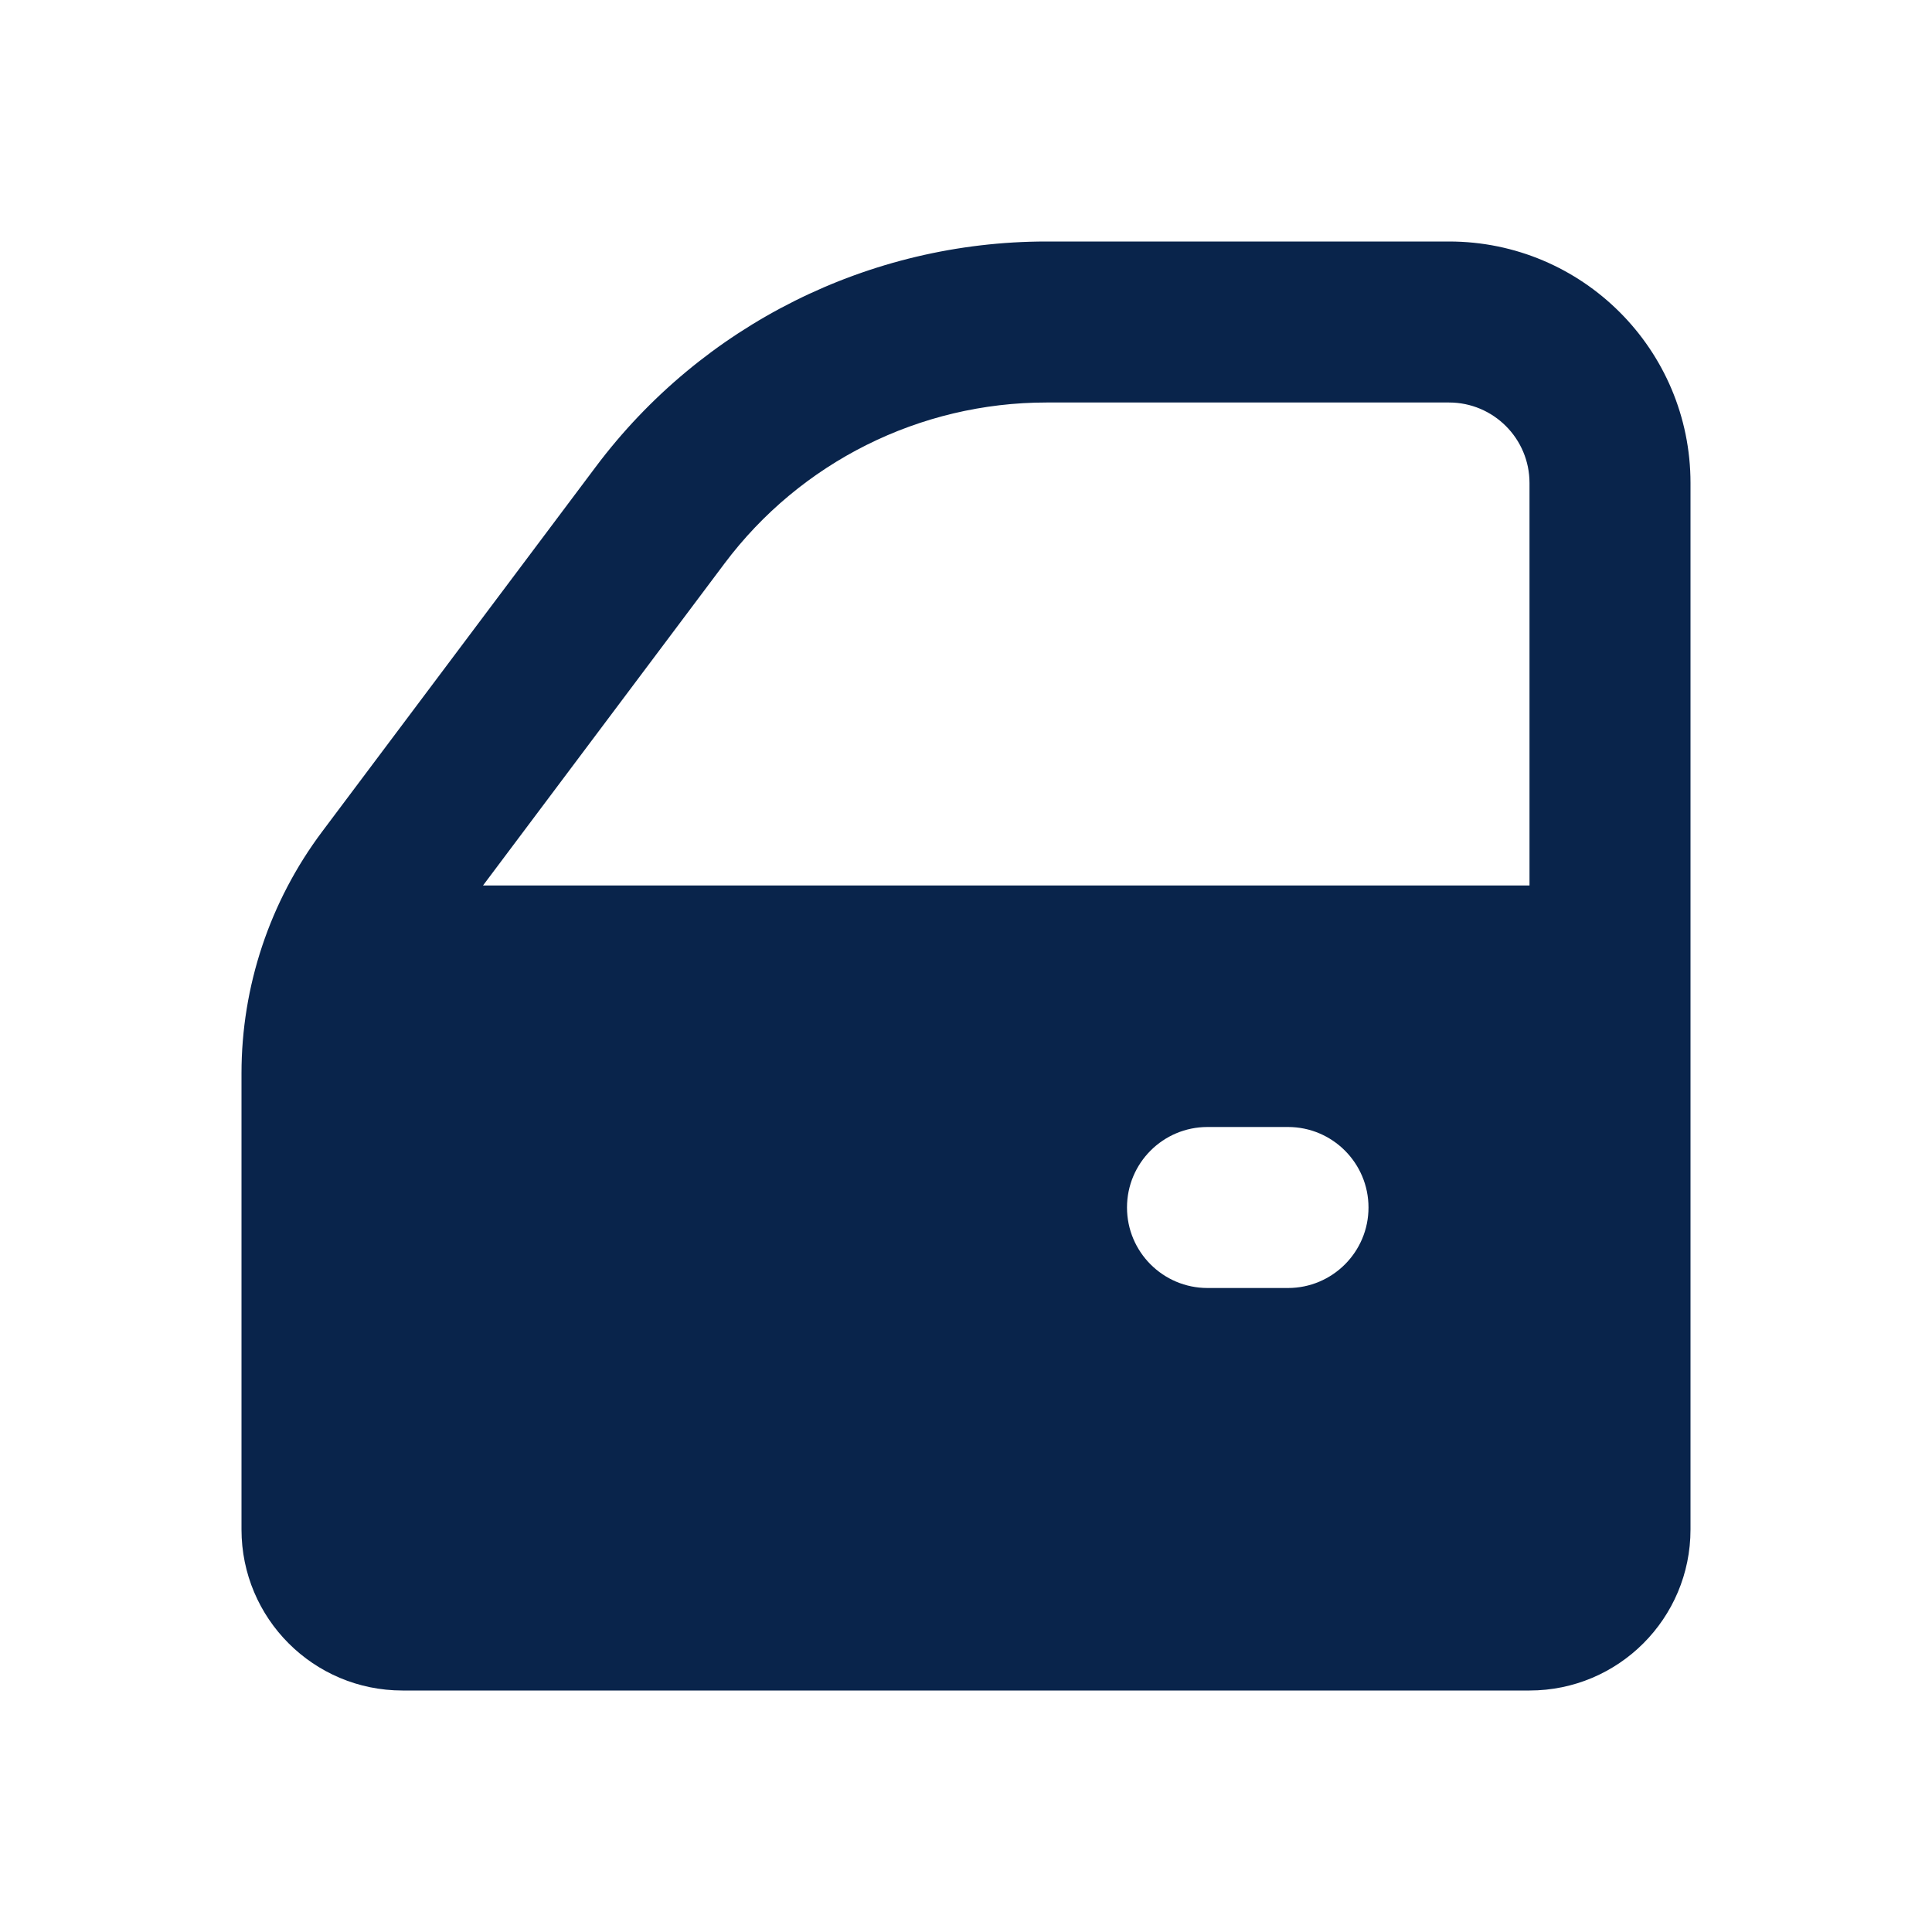 <?xml version="1.0" encoding="UTF-8"?>
<svg width="24px" height="24px" viewBox="0 0 24 24" version="1.1" xmlns="http://www.w3.org/2000/svg" xmlns:xlink="http://www.w3.org/1999/xlink">
    <title>car_window_fill</title>
    <g id="Icon" stroke="none" stroke-width="1" fill="none" fill-rule="evenodd">
        <g id="Transport" transform="translate(-768, -240)">
            <g id="car_window_fill" transform="translate(768, 240)">
                <path d="M24,0 L24,24 L0,24 L0,0 L24,0 Z M12.594,23.258 L12.582,23.259 L12.511,23.295 L12.492,23.299 L12.477,23.295 L12.406,23.259 C12.396,23.256 12.387,23.259 12.382,23.265 L12.378,23.276 L12.361,23.703 L12.366,23.724 L12.377,23.736 L12.48,23.81 L12.495,23.814 L12.507,23.81 L12.611,23.736 L12.623,23.72 L12.627,23.703 L12.61,23.276 C12.608,23.266 12.601,23.259 12.594,23.258 Z M12.858,23.145 L12.845,23.147 L12.66,23.24 L12.65,23.25 L12.647,23.261 L12.665,23.691 L12.67,23.703 L12.678,23.71 L12.879,23.803 C12.891,23.807 12.902,23.803 12.908,23.795 L12.912,23.781 L12.878,23.166 C12.875,23.155 12.867,23.147 12.858,23.145 Z M12.143,23.147 C12.133,23.142 12.122,23.145 12.116,23.153 L12.11,23.166 L12.076,23.781 C12.075,23.793 12.083,23.802 12.093,23.805 L12.108,23.803 L12.309,23.71 L12.319,23.702 L12.322,23.691 L12.34,23.261 L12.337,23.248 L12.328,23.24 L12.143,23.147 Z" id="MingCute" fill-rule="nonzero"></path>
                <path d="M7.4,5.8 C8.722,4.037 10.797,3 13,3 L18,3 C19.657,3 21,4.343 21,6 L21,19 C21,20.105 20.105,21 19,21 L5,21 C3.895,21 3,20.105 3,19 L3,13.333 C3,12.252 3.351,11.199 4,10.333 L7.4,5.8 Z M13,5 C11.426,5 9.944,5.741 9,7 L6,11 L19,11 L19,6 C19,5.448 18.552,5 18,5 L13,5 Z M15,14 C14.448,14 14,14.448 14,15 C14,15.552 14.448,16 15,16 L16,16 C16.552,16 17,15.552 17,15 C17,14.448 16.552,14 16,14 L15,14 Z" id="形状" fill="#09244B"></path>
            </g>
        </g>
    </g>
</svg>